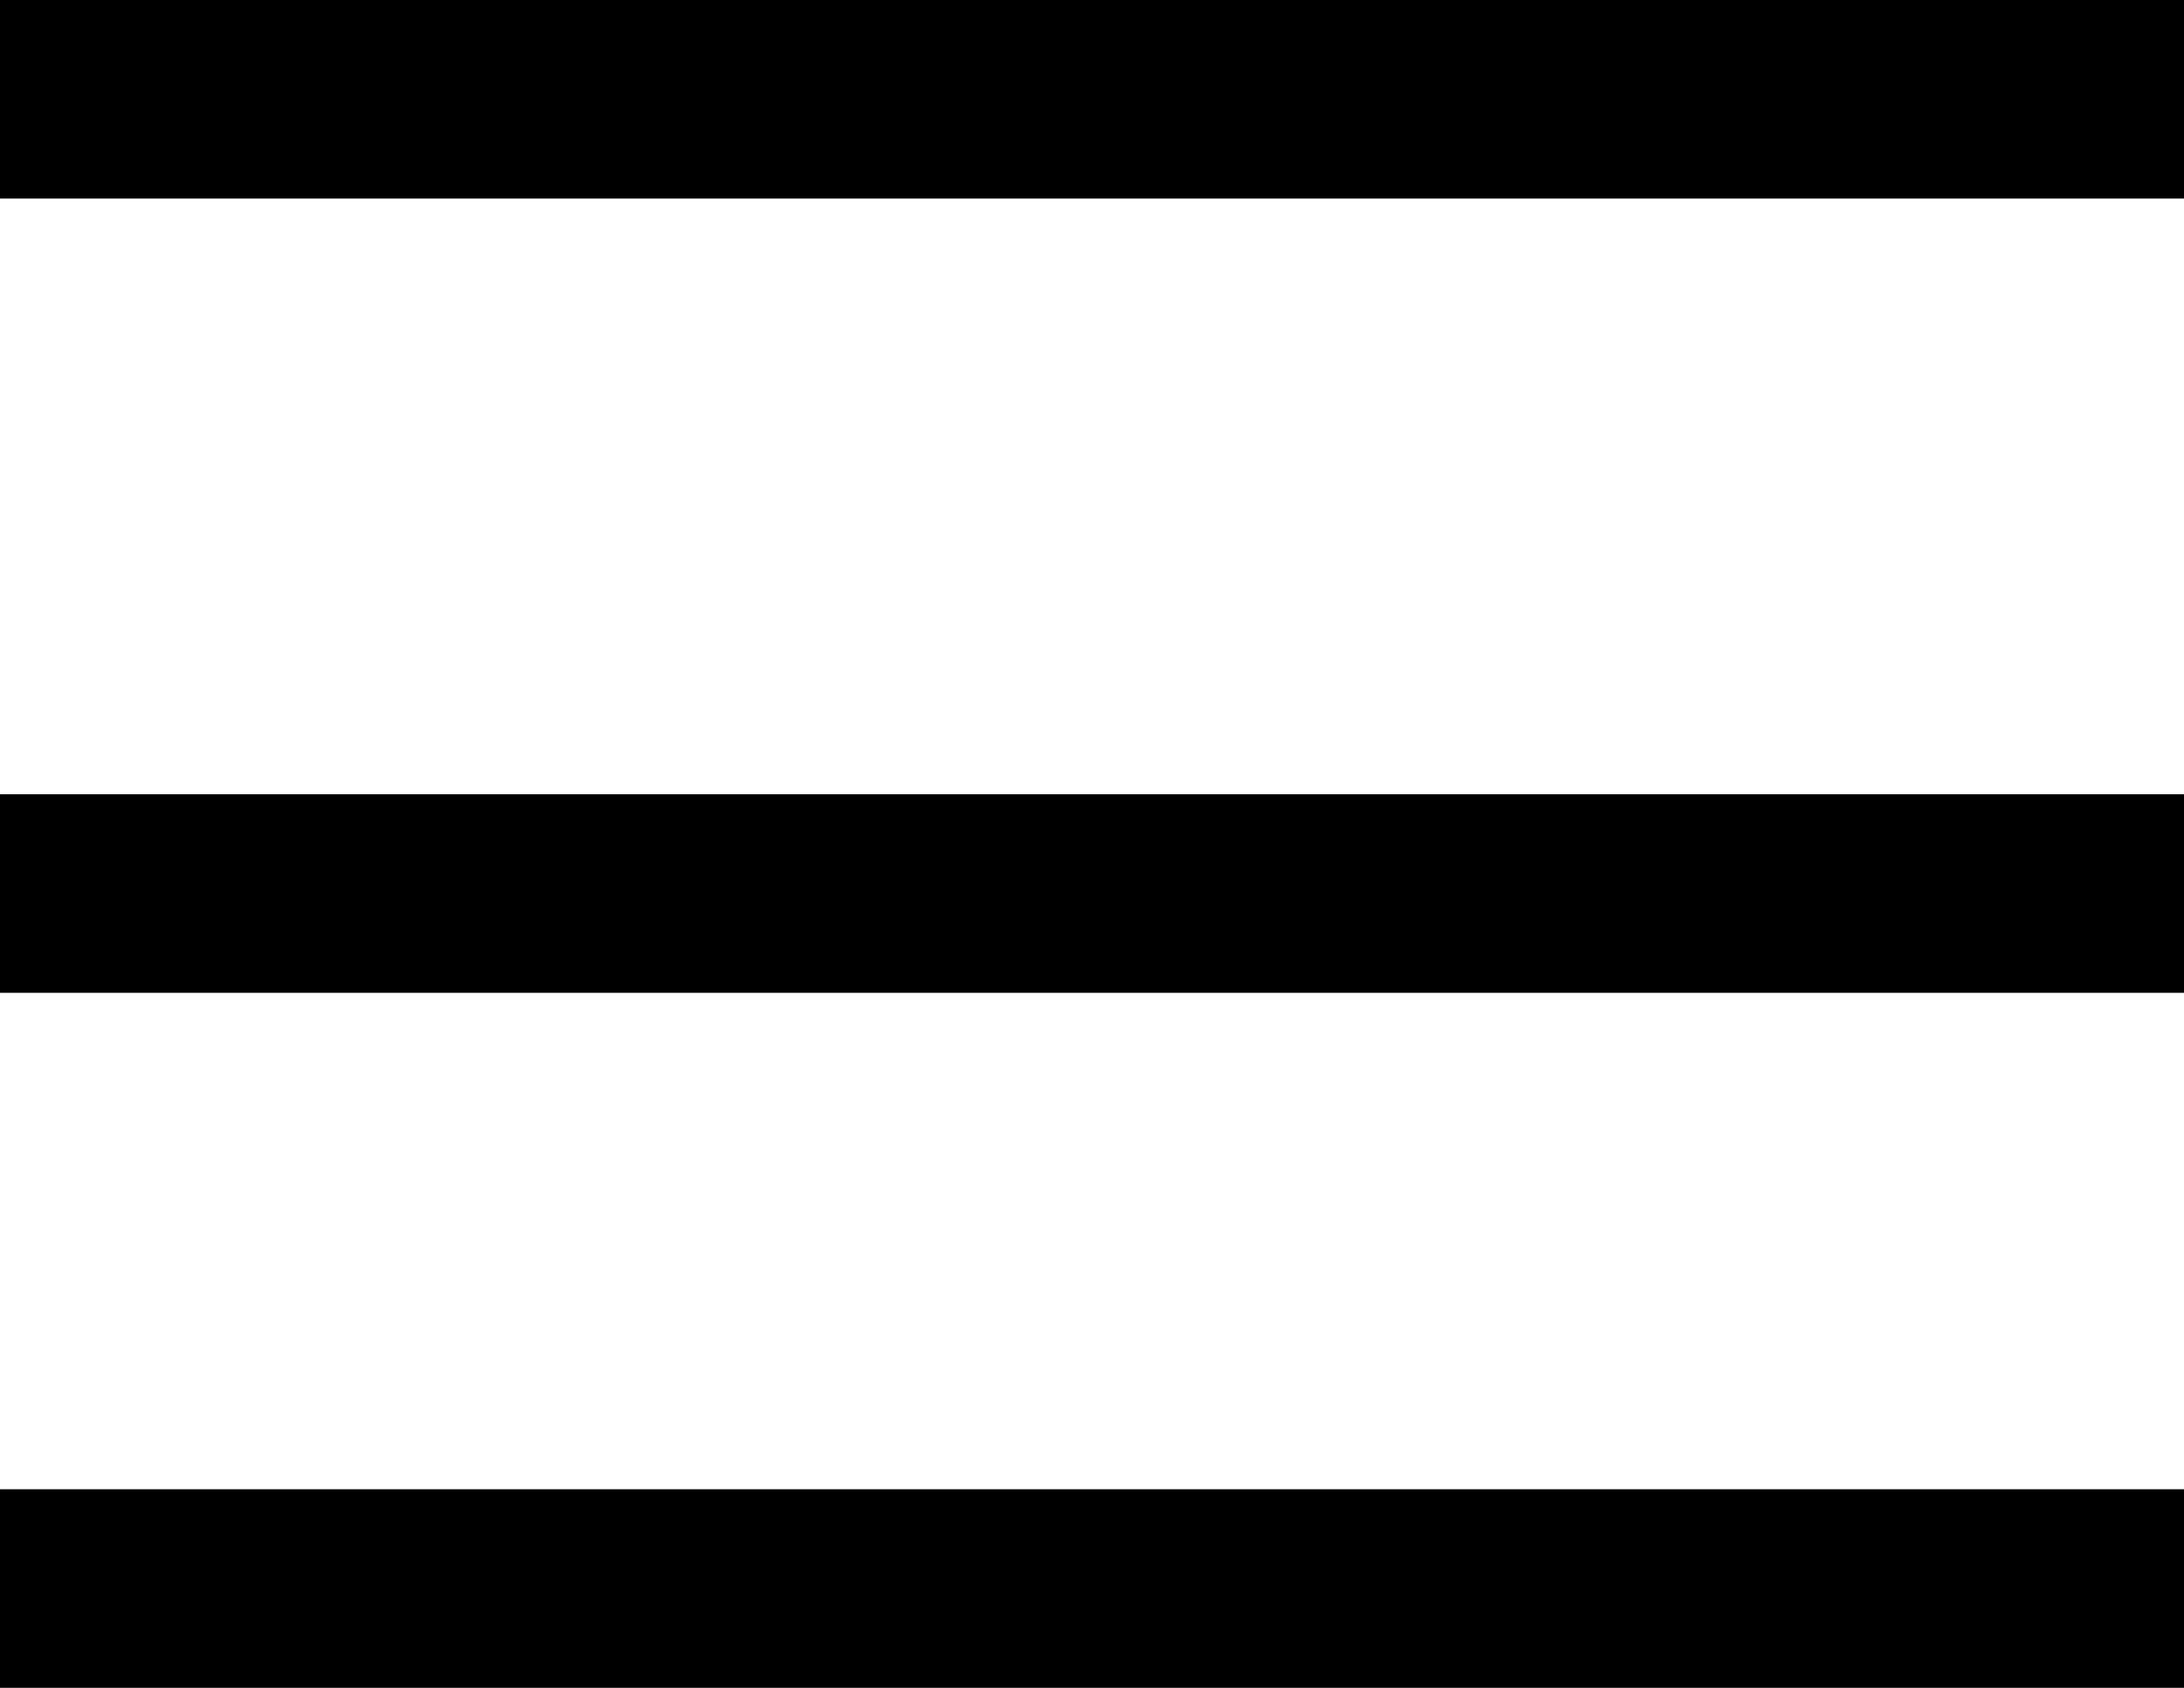 <?xml version="1.0" encoding="utf-8"?><svg width="22" height="17" fill="none" xmlns="http://www.w3.org/2000/svg" viewBox="0 0 22 17"><path stroke="#000" stroke-width="2" d="M0 9h22M0 1h22M0 16h22"/></svg>